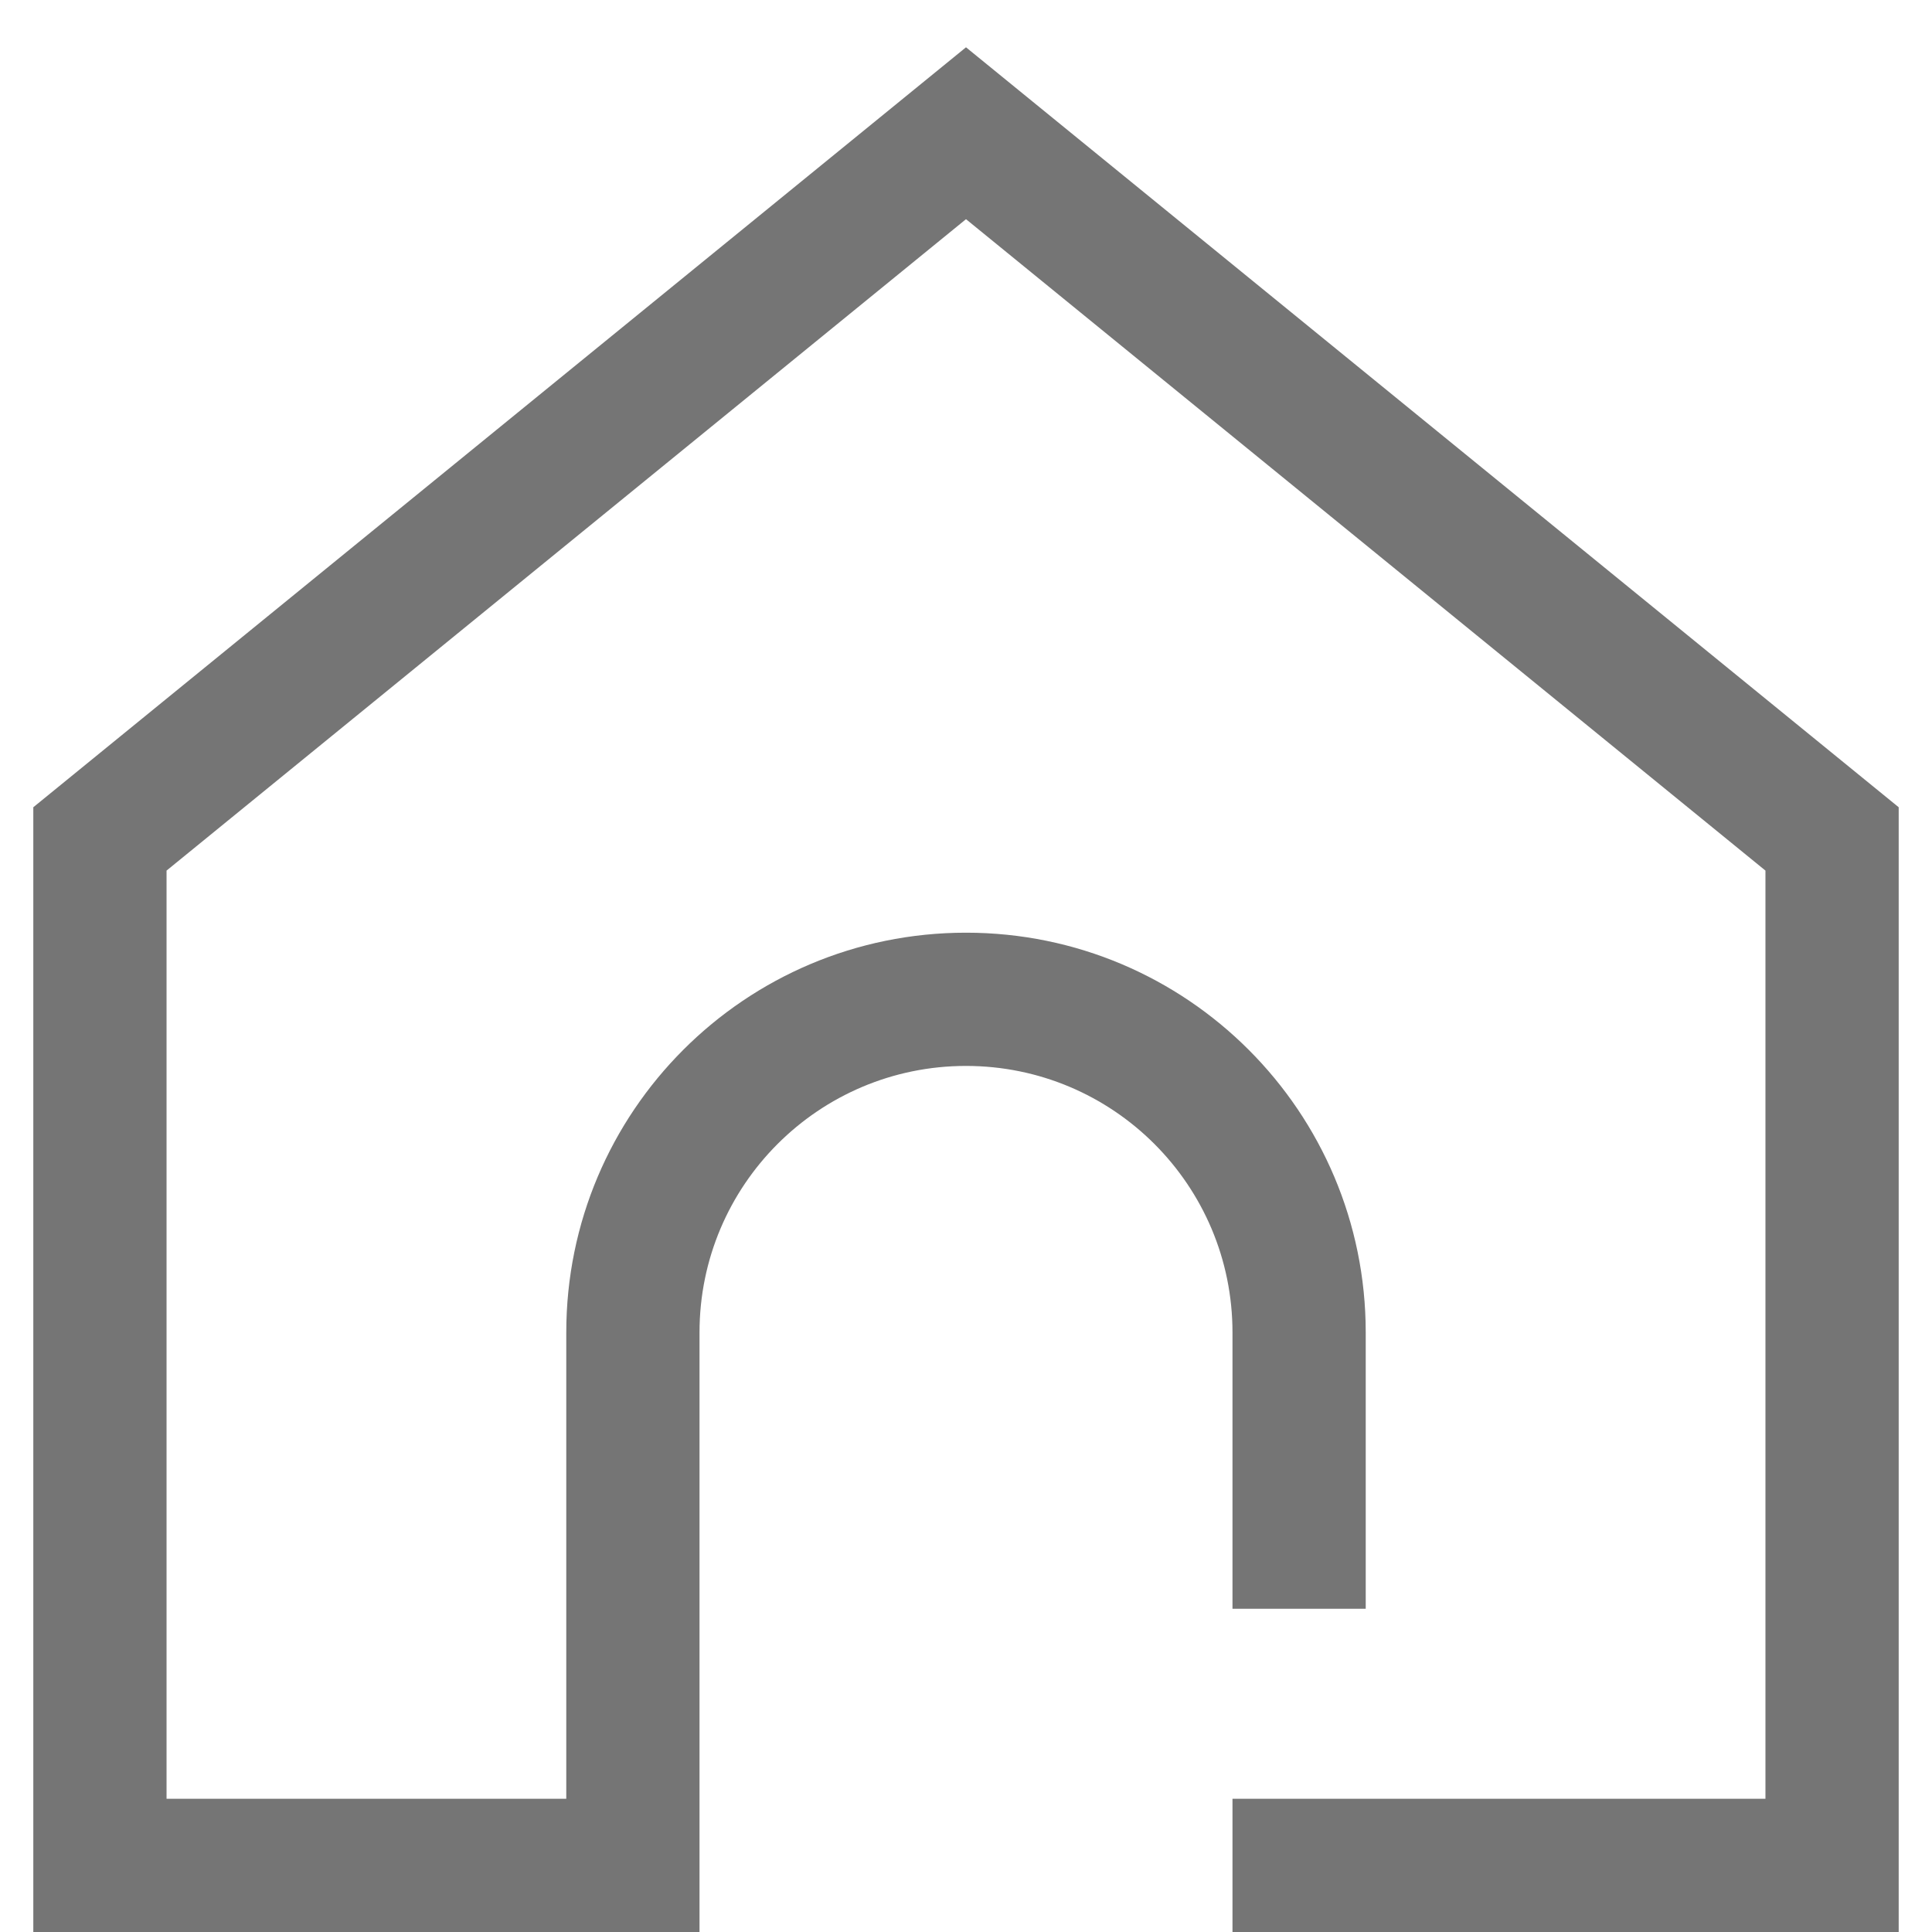 <svg width="30" height="30" viewBox="0 0 28 29" fill="none" xmlns="http://www.w3.org/2000/svg">
<path fill-rule="evenodd" clip-rule="evenodd" d="M14 0.71L28 12.117V29H18V27H26V13.068L14 3.29L2 13.068V27H8V20C8 16.686 10.686 14 14 14C17.314 14 20 16.686 20 20V24.148H18V20C18 17.791 16.209 16 14 16C11.791 16 10 17.791 10 20V29H0V12.117L14 0.71Z" fill="#757575"/>
</svg>
